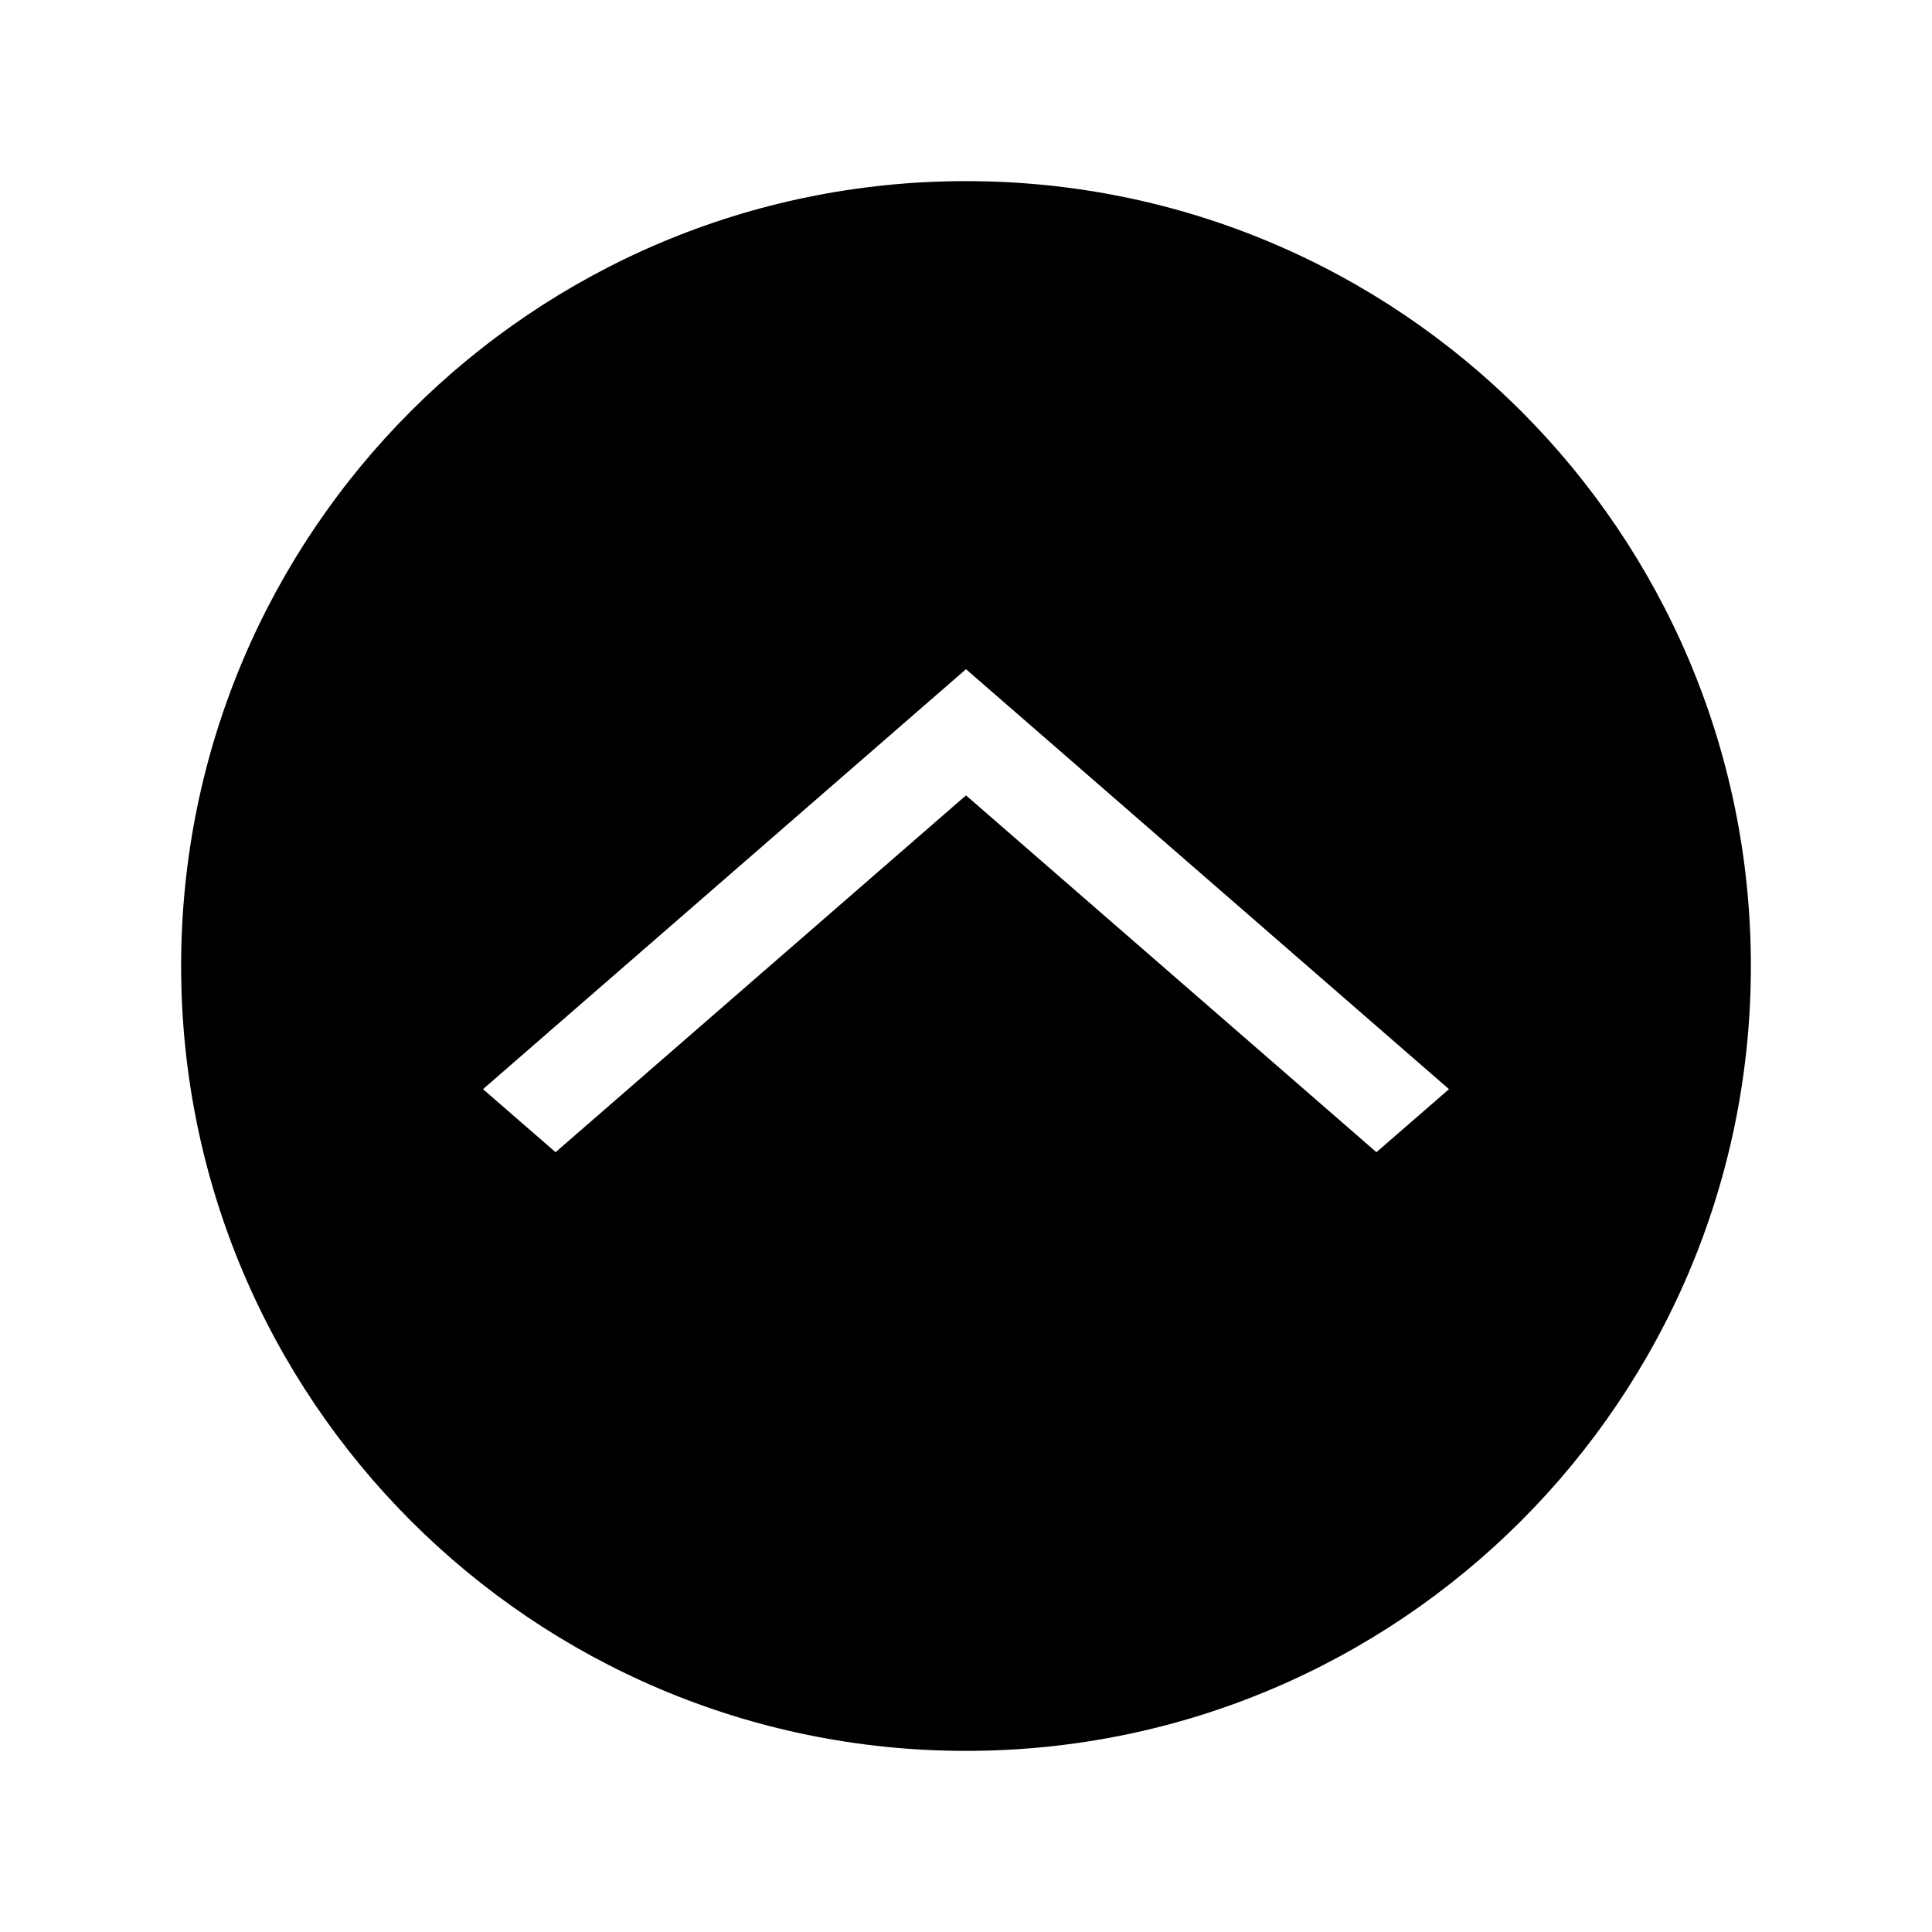 <svg width="16" height="16" viewBox="0 0 16 16" xmlns="http://www.w3.org/2000/svg">
<path d="M8 14.5C11.59 14.5 14.5 11.59 14.5 8C14.5 4.41 11.59 1.5 8 1.5C4.41 1.5 1.5 4.41 1.5 8C1.5 11.59 4.41 14.5 8 14.5ZM8 5.542L12 9.02L11.399 9.542L8 6.587L4.601 9.542L4 9.02L8 5.542Z" fill="currentColor"/>
</svg>
